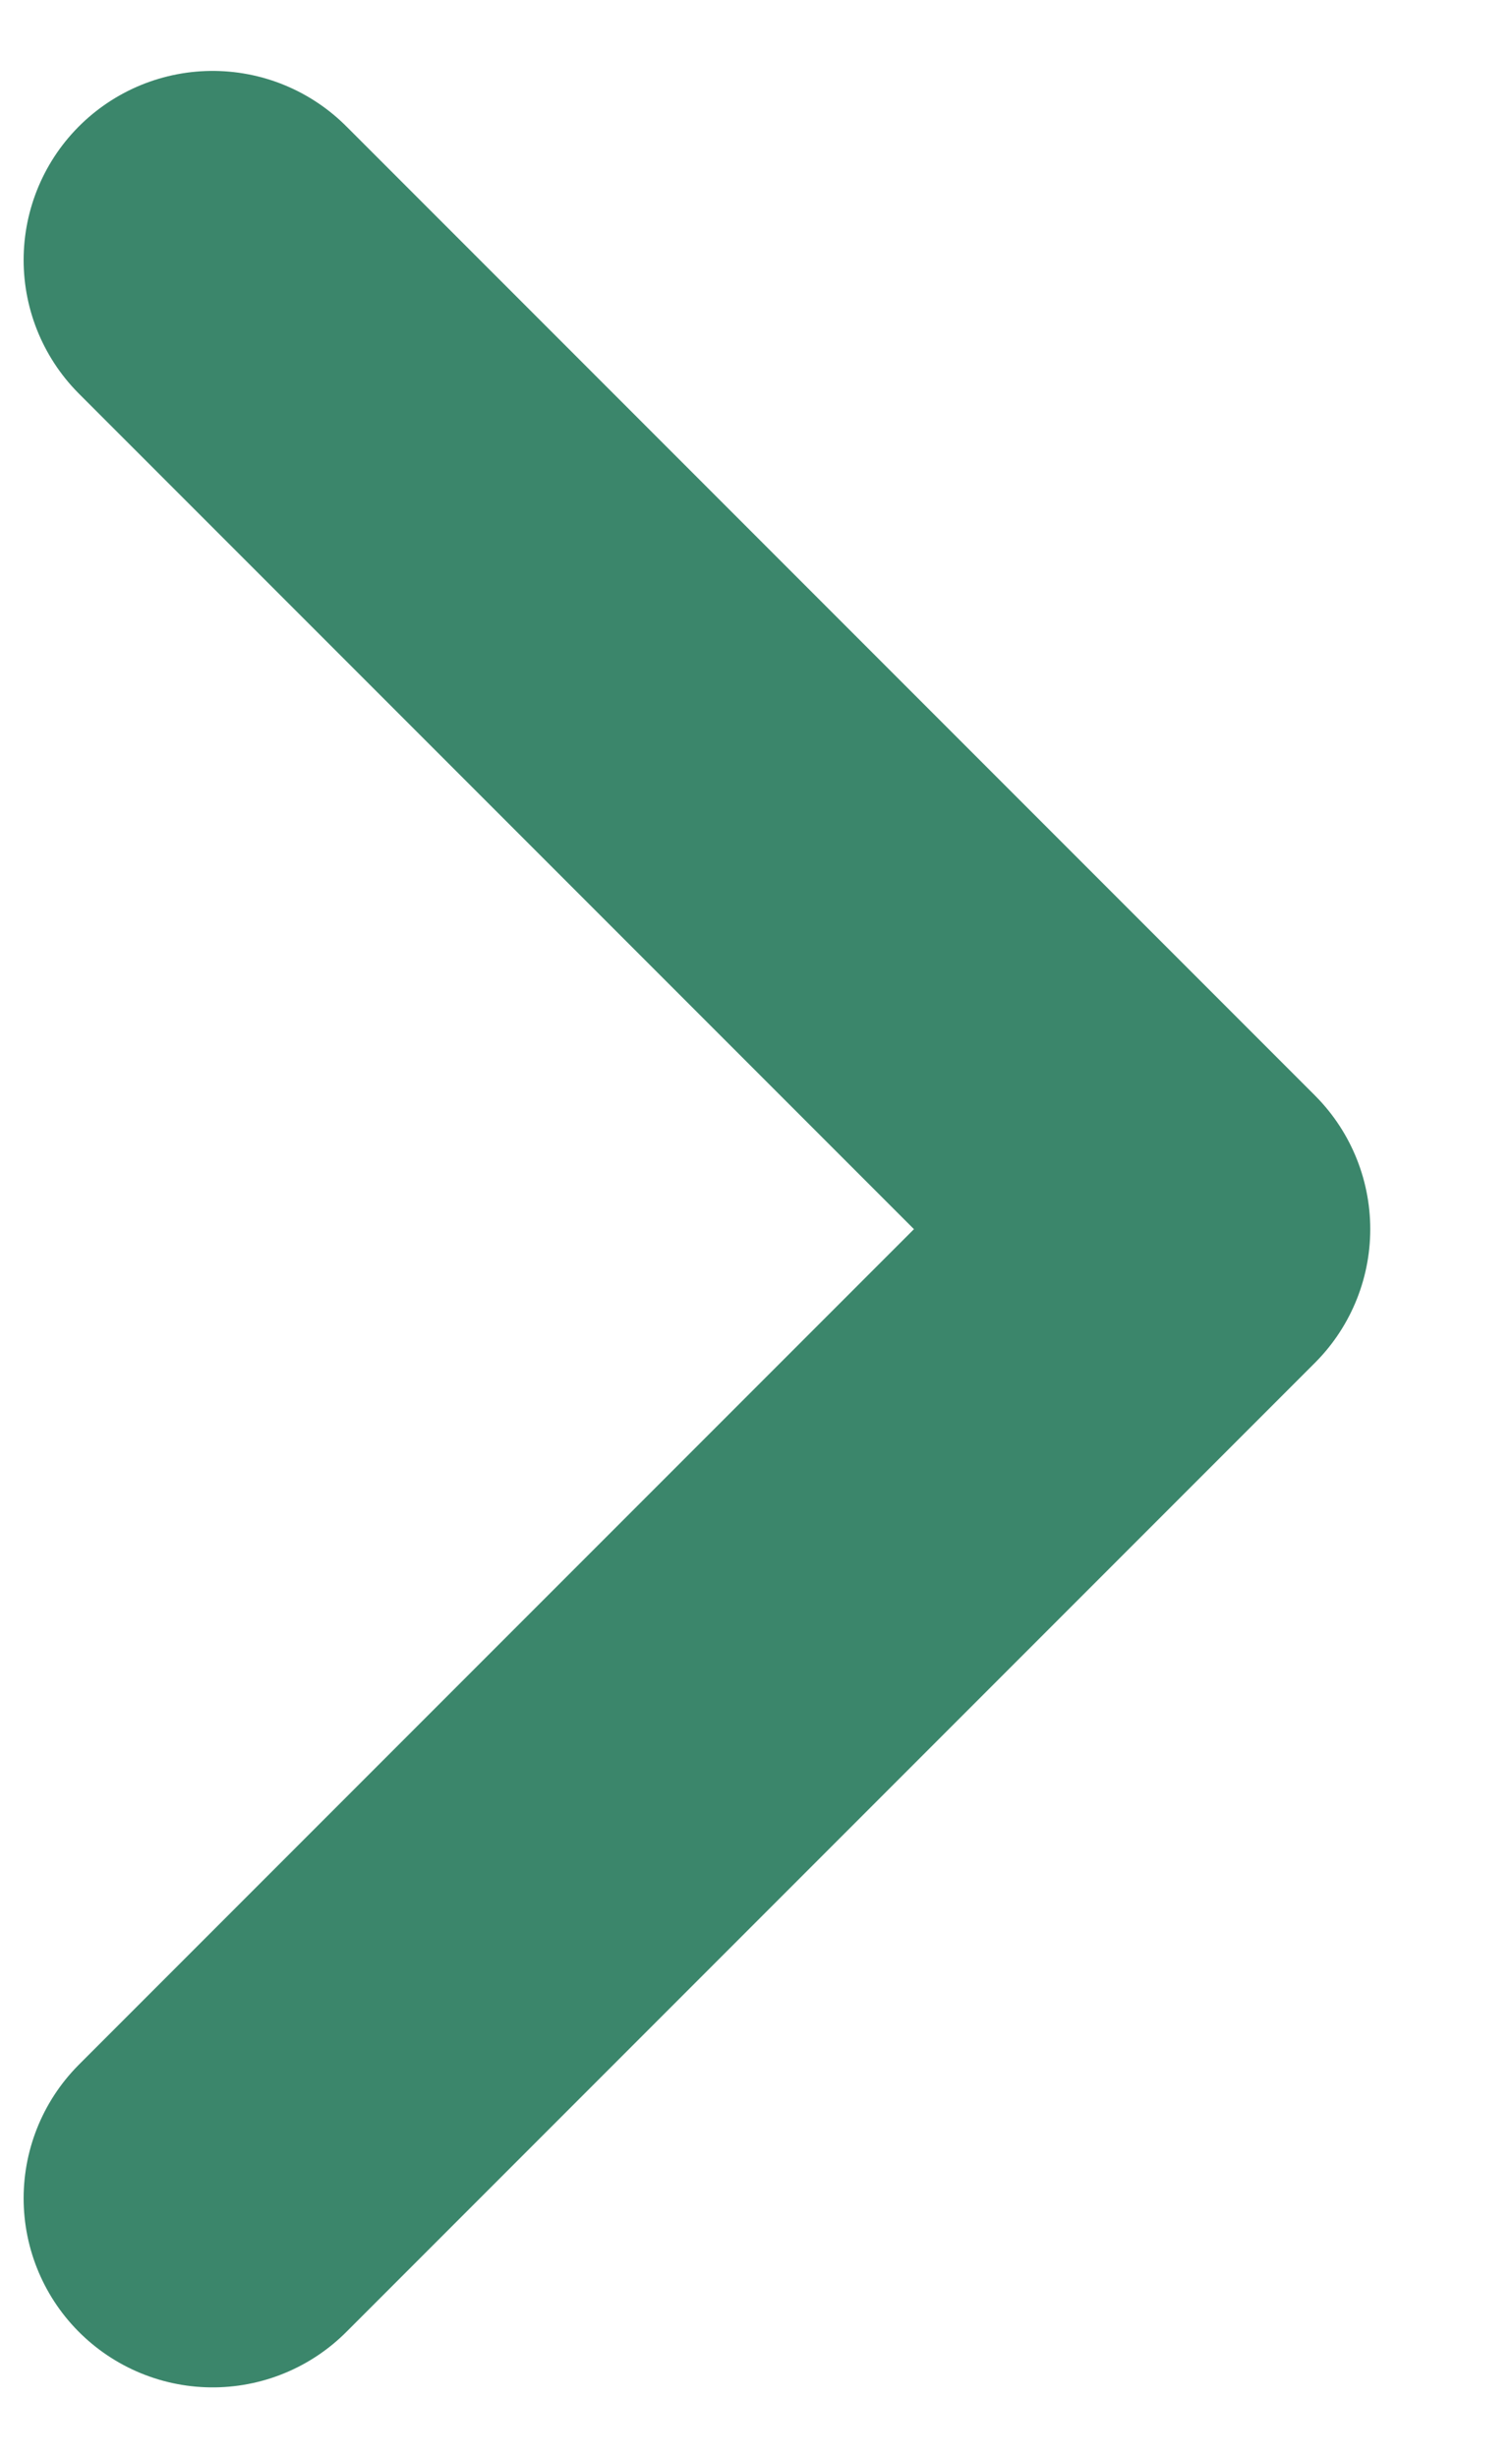<svg width="8" height="13" viewBox="0 0 8 13" fill="none" xmlns="http://www.w3.org/2000/svg">
<path id="Rectangle 16" d="M1.125 1.375L6.25 6.5L1.125 11.625" stroke="#3B866B" stroke-width="2" stroke-linecap="round" stroke-linejoin="round"/>
</svg>
